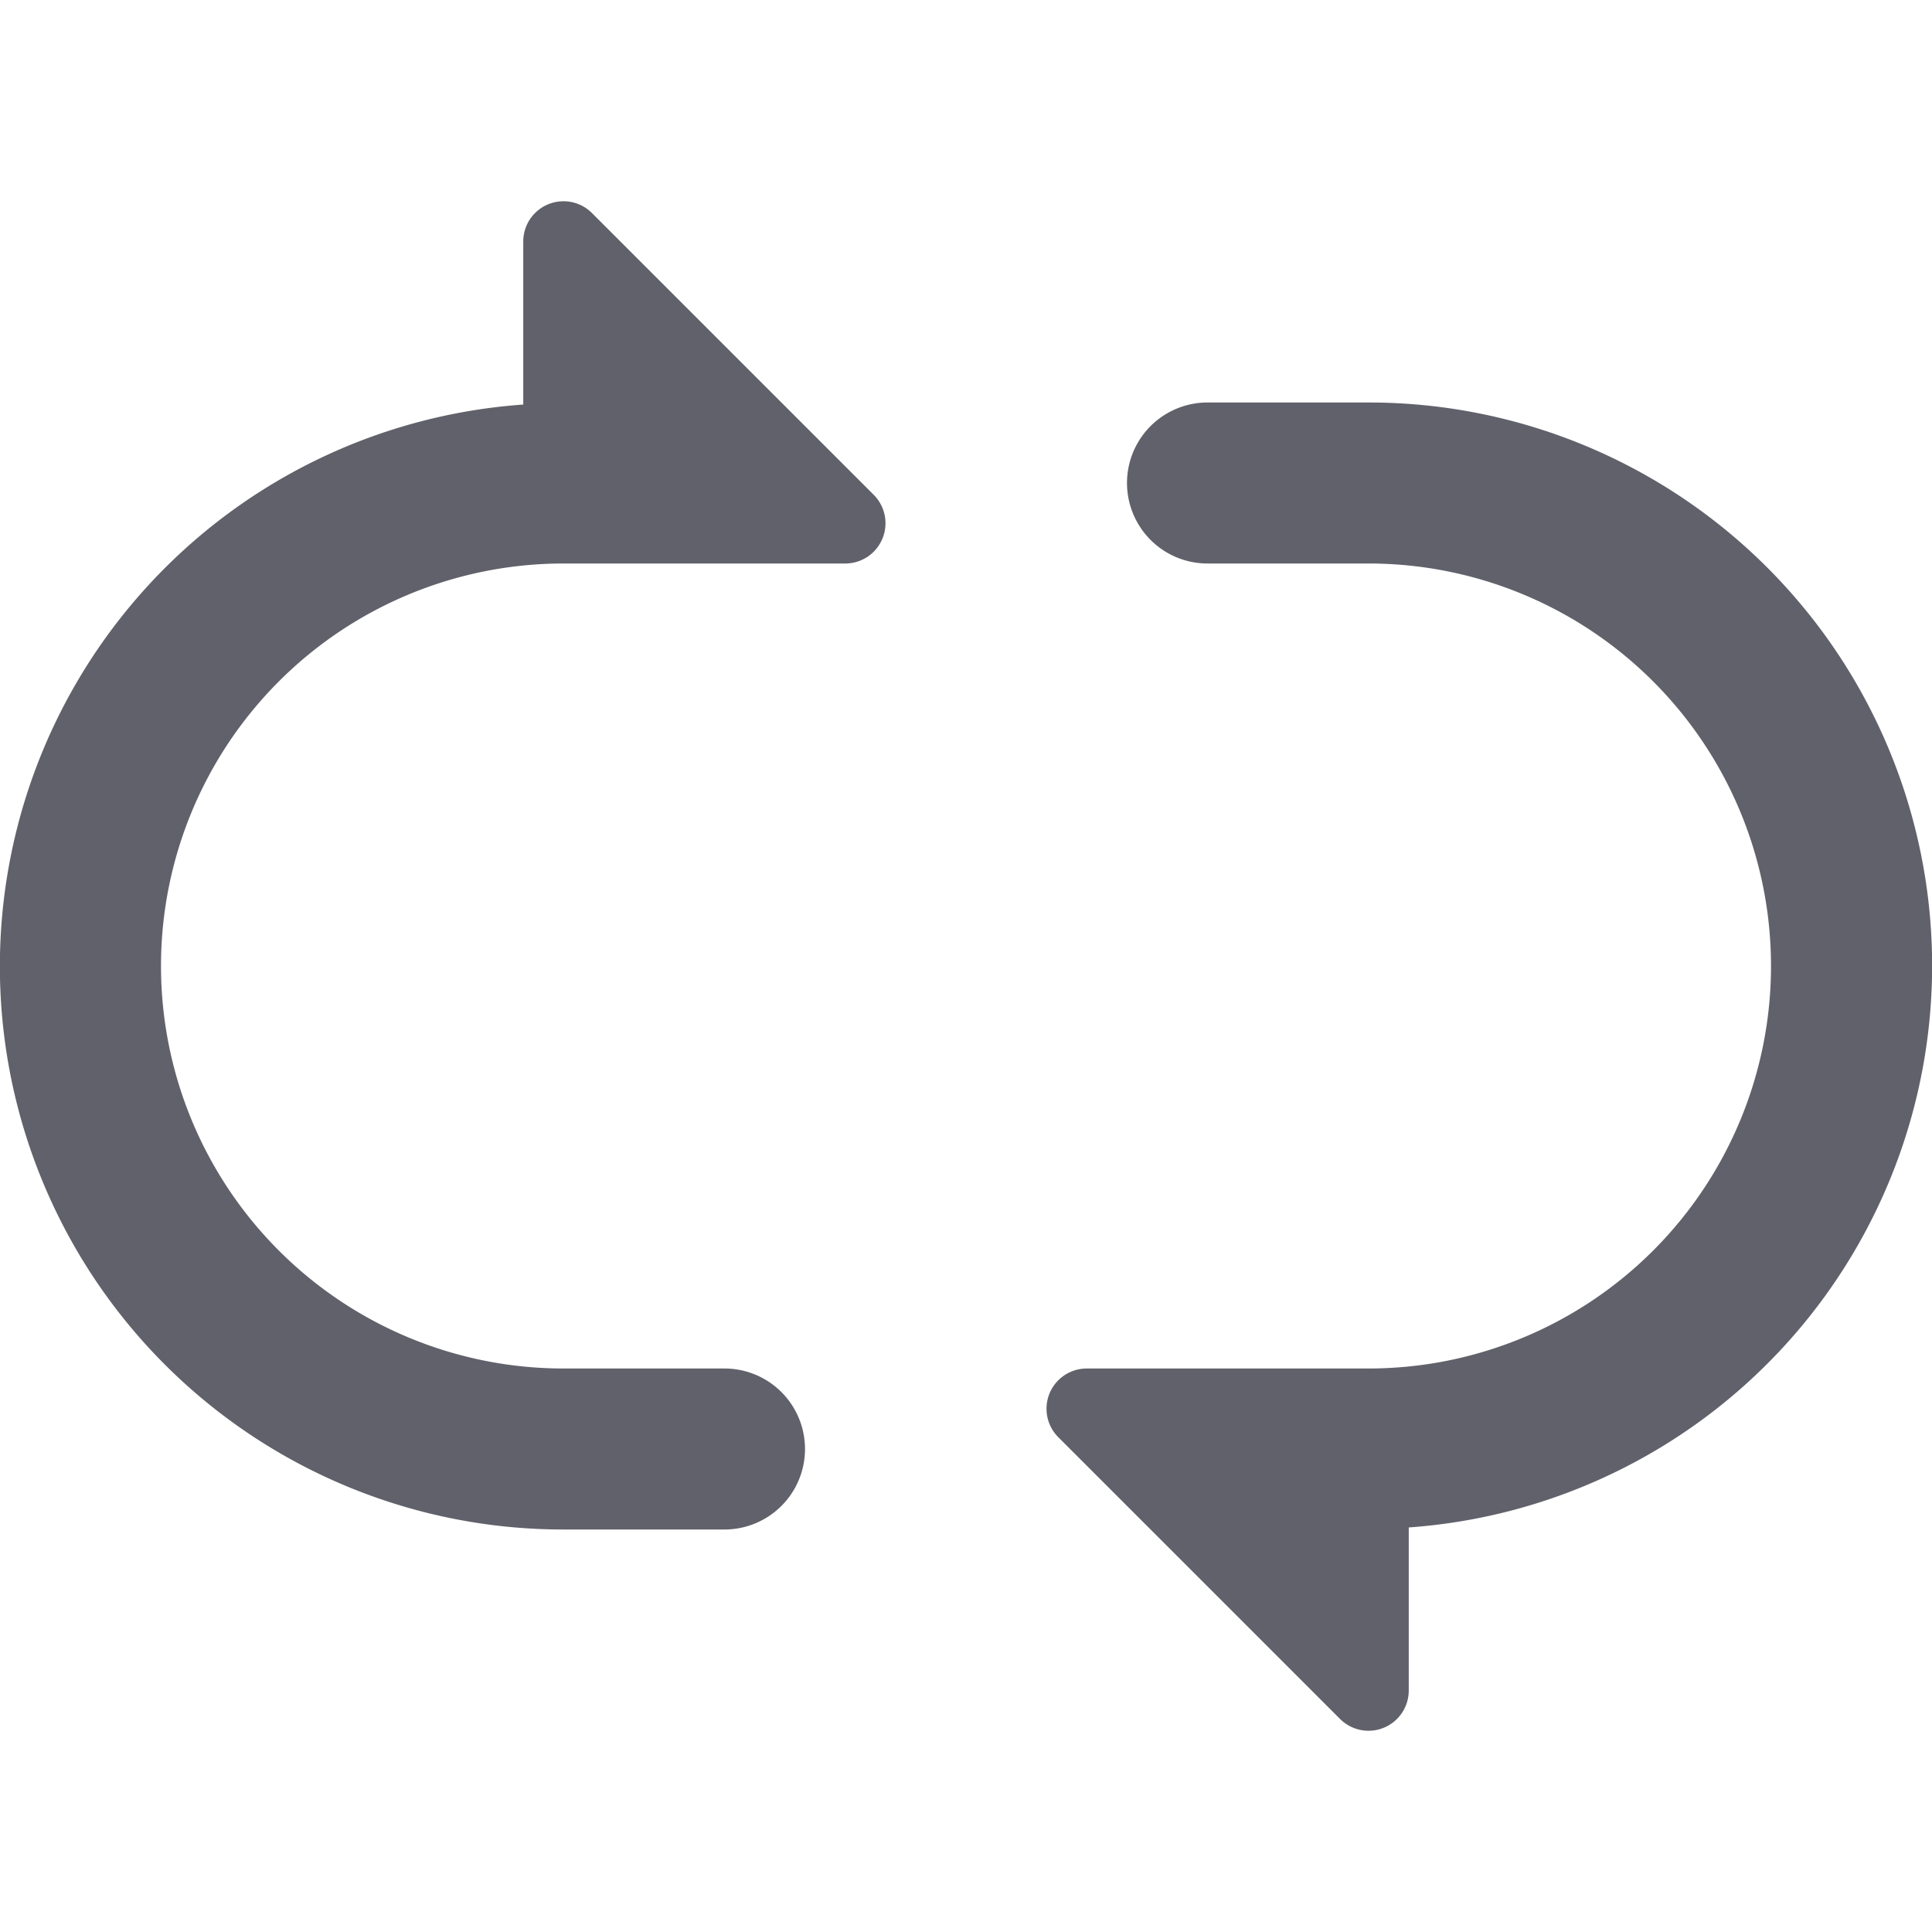 <svg xmlns="http://www.w3.org/2000/svg" height="24" width="24" viewBox="0 0 48 48"><path d="M14.707,5.293A1,1,0,0,0,13,6v4.051A13.992,13.992,0,0,0,14,38h4a2,2,0,0,0,0-4H14a10,10,0,0,1,0-20h7a1,1,0,0,0,.707-1.707Z" fill="#61616b"></path><path data-color="color-2" d="M34,10H30a2,2,0,0,0,0,4h4a10,10,0,0,1,0,20H27a1,1,0,0,0-.707,1.707l7,7A1,1,0,0,0,34,43a.987.987,0,0,0,.383-.076A1,1,0,0,0,35,42V37.949A13.992,13.992,0,0,0,34,10Z" fill="#61616b"></path></svg>